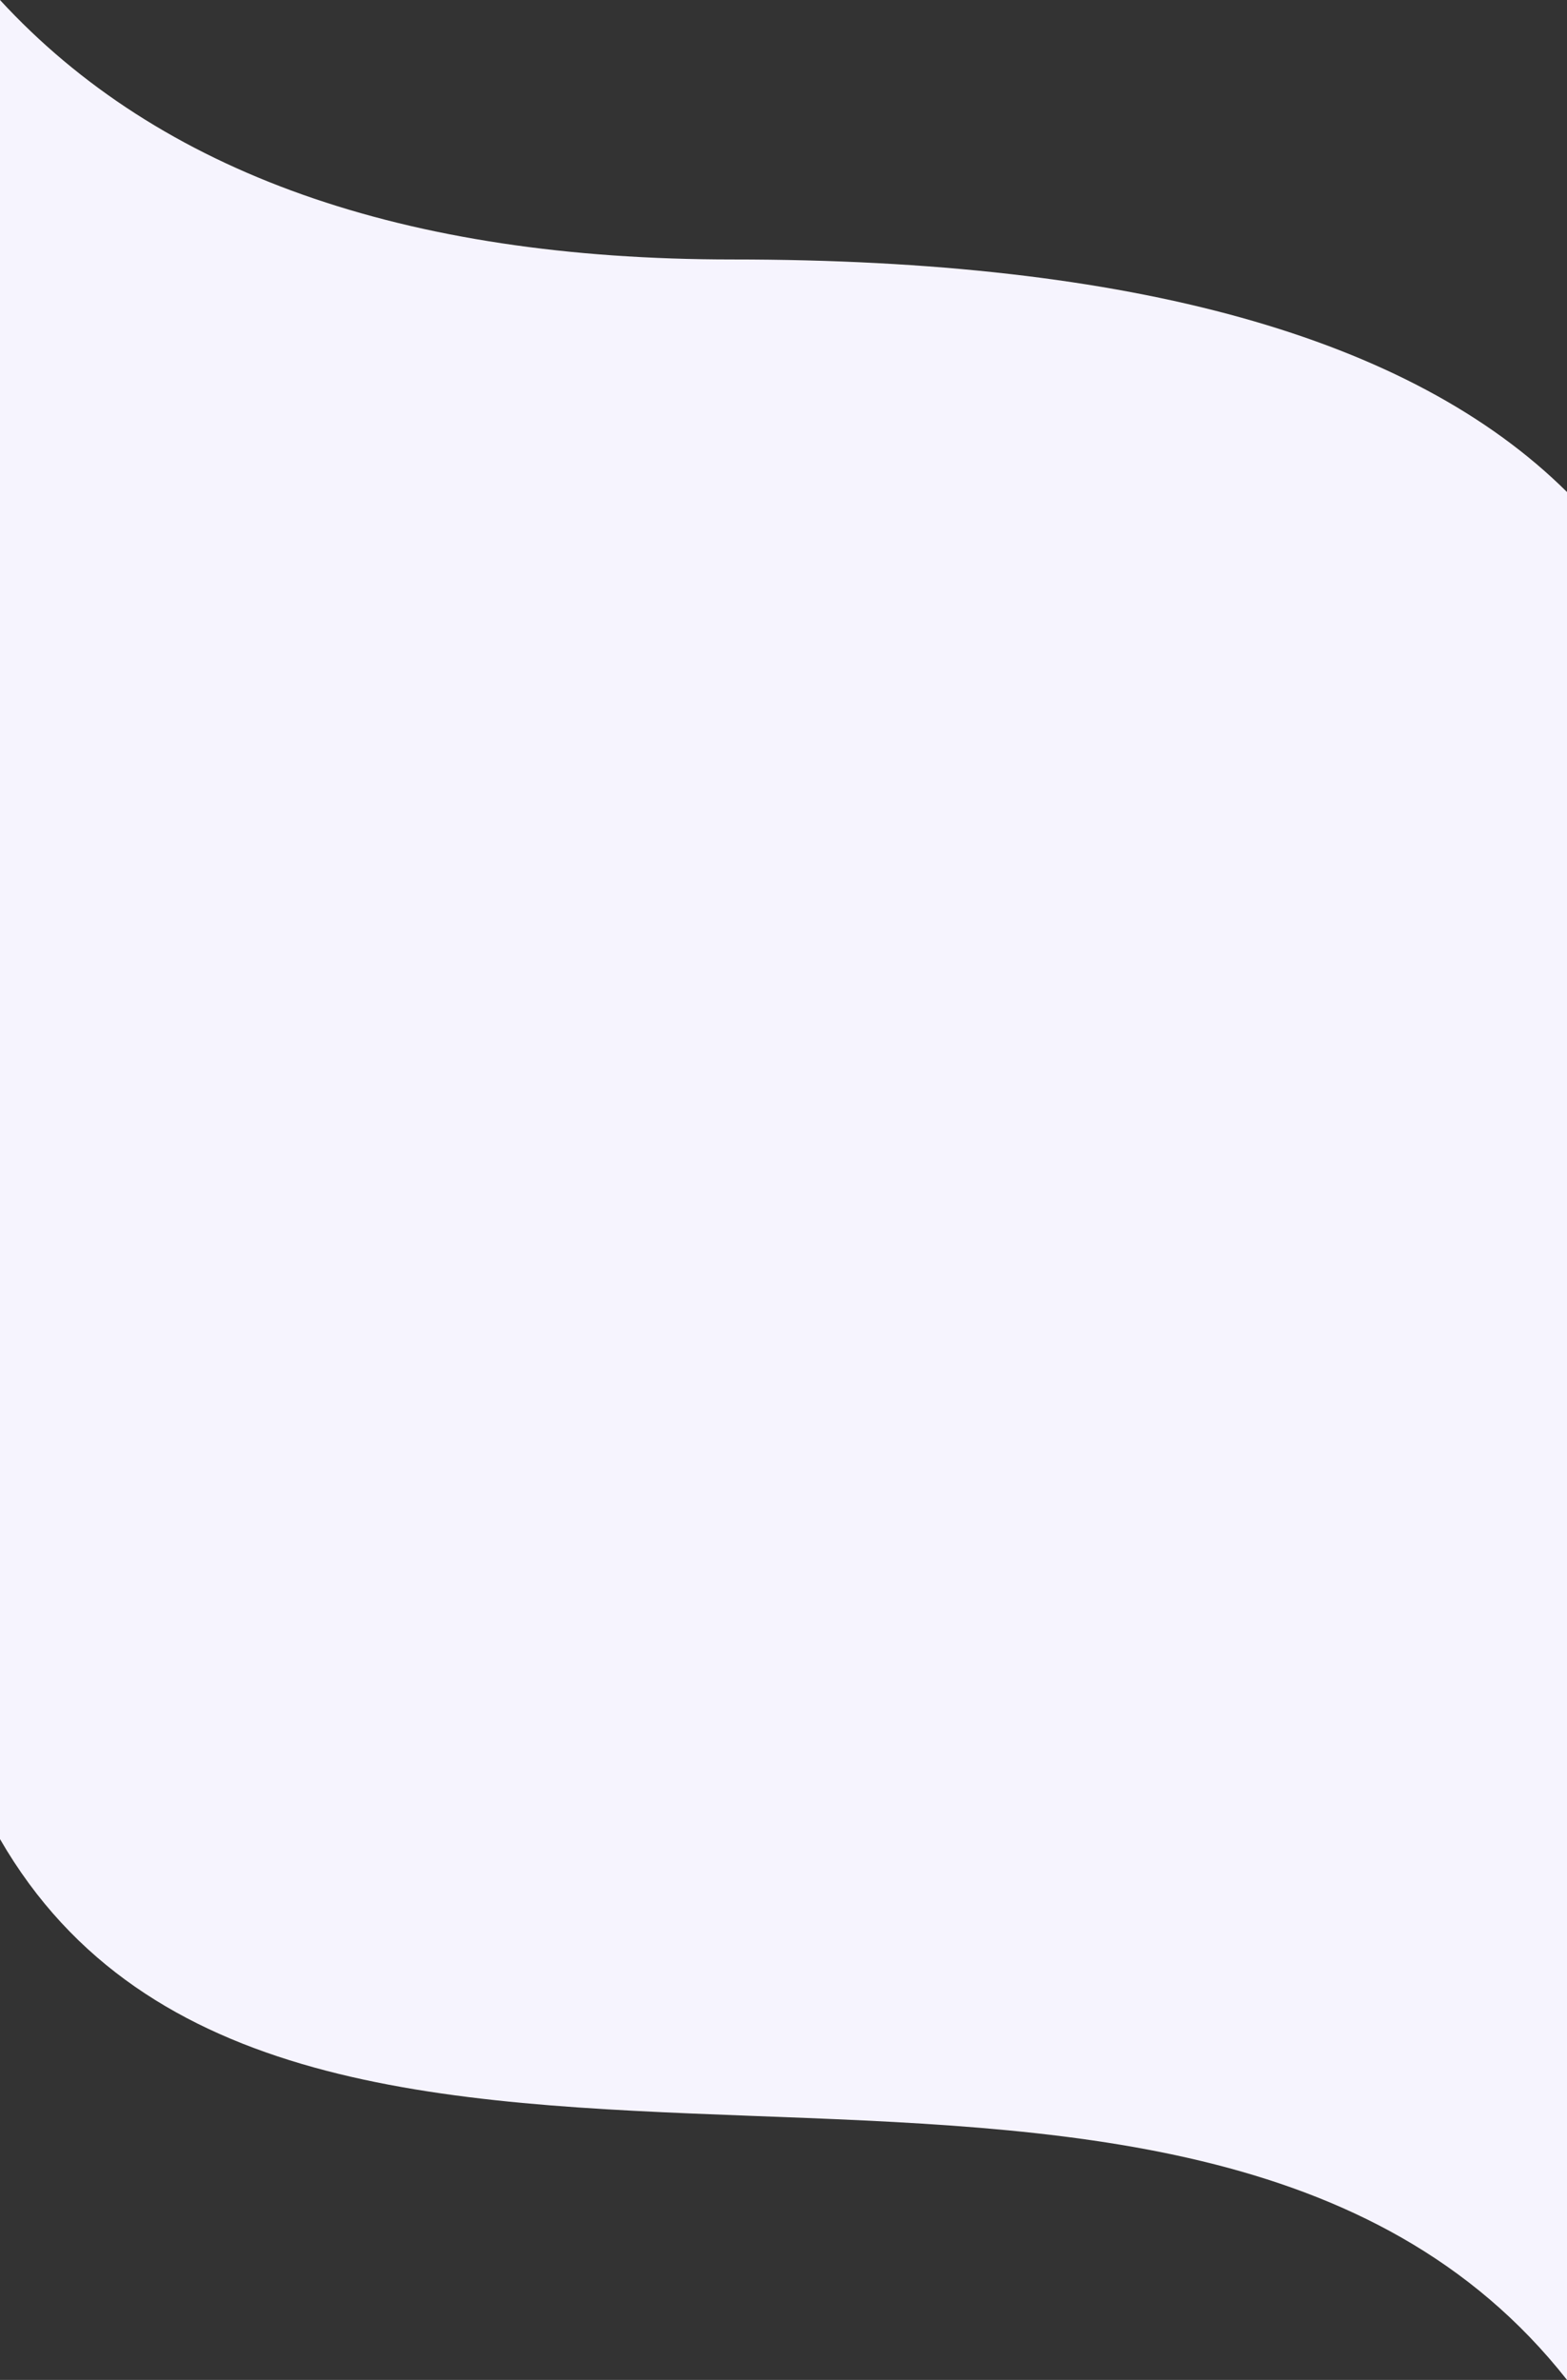 <?xml version="1.0" encoding="UTF-8"?>
<svg width="1440px" height="2187px" viewBox="0 0 1440 2187" version="1.1" xmlns="http://www.w3.org/2000/svg" xmlns:xlink="http://www.w3.org/1999/xlink">
    <rect x="0" y="0" width="1440" height="2187" fill="#333333" stroke="none"/>
    <!-- Generator: Sketch 52.2 (67145) - http://www.bohemiancoding.com/sketch -->
    <title>img_bg_section</title>
    <desc>Created with Sketch.</desc>
    <g id="Page-1" stroke="none" stroke-width="1" fill="none" fill-rule="evenodd">
        <g id="06a---For-Company" transform="translate(0, -1090)" fill="#F6F4FE" fill-rule="nonzero">
            <g id="Group-14" transform="translate(-94, 774)">
                <g id="Group-8" transform="translate(94, 316)">
                    <path d="M1440,2187 C1088.714,1740.516 266.628,2151.864 0,1689.998 L0,0 C146.352,158.96 370.701,238.44 673.048,238.44 C1040.739,238.44 1296.389,309.673 1440,452.138 L1440,2187 Z" id="Path-298"></path>
                </g>
            </g>
        </g>
    </g>
</svg>